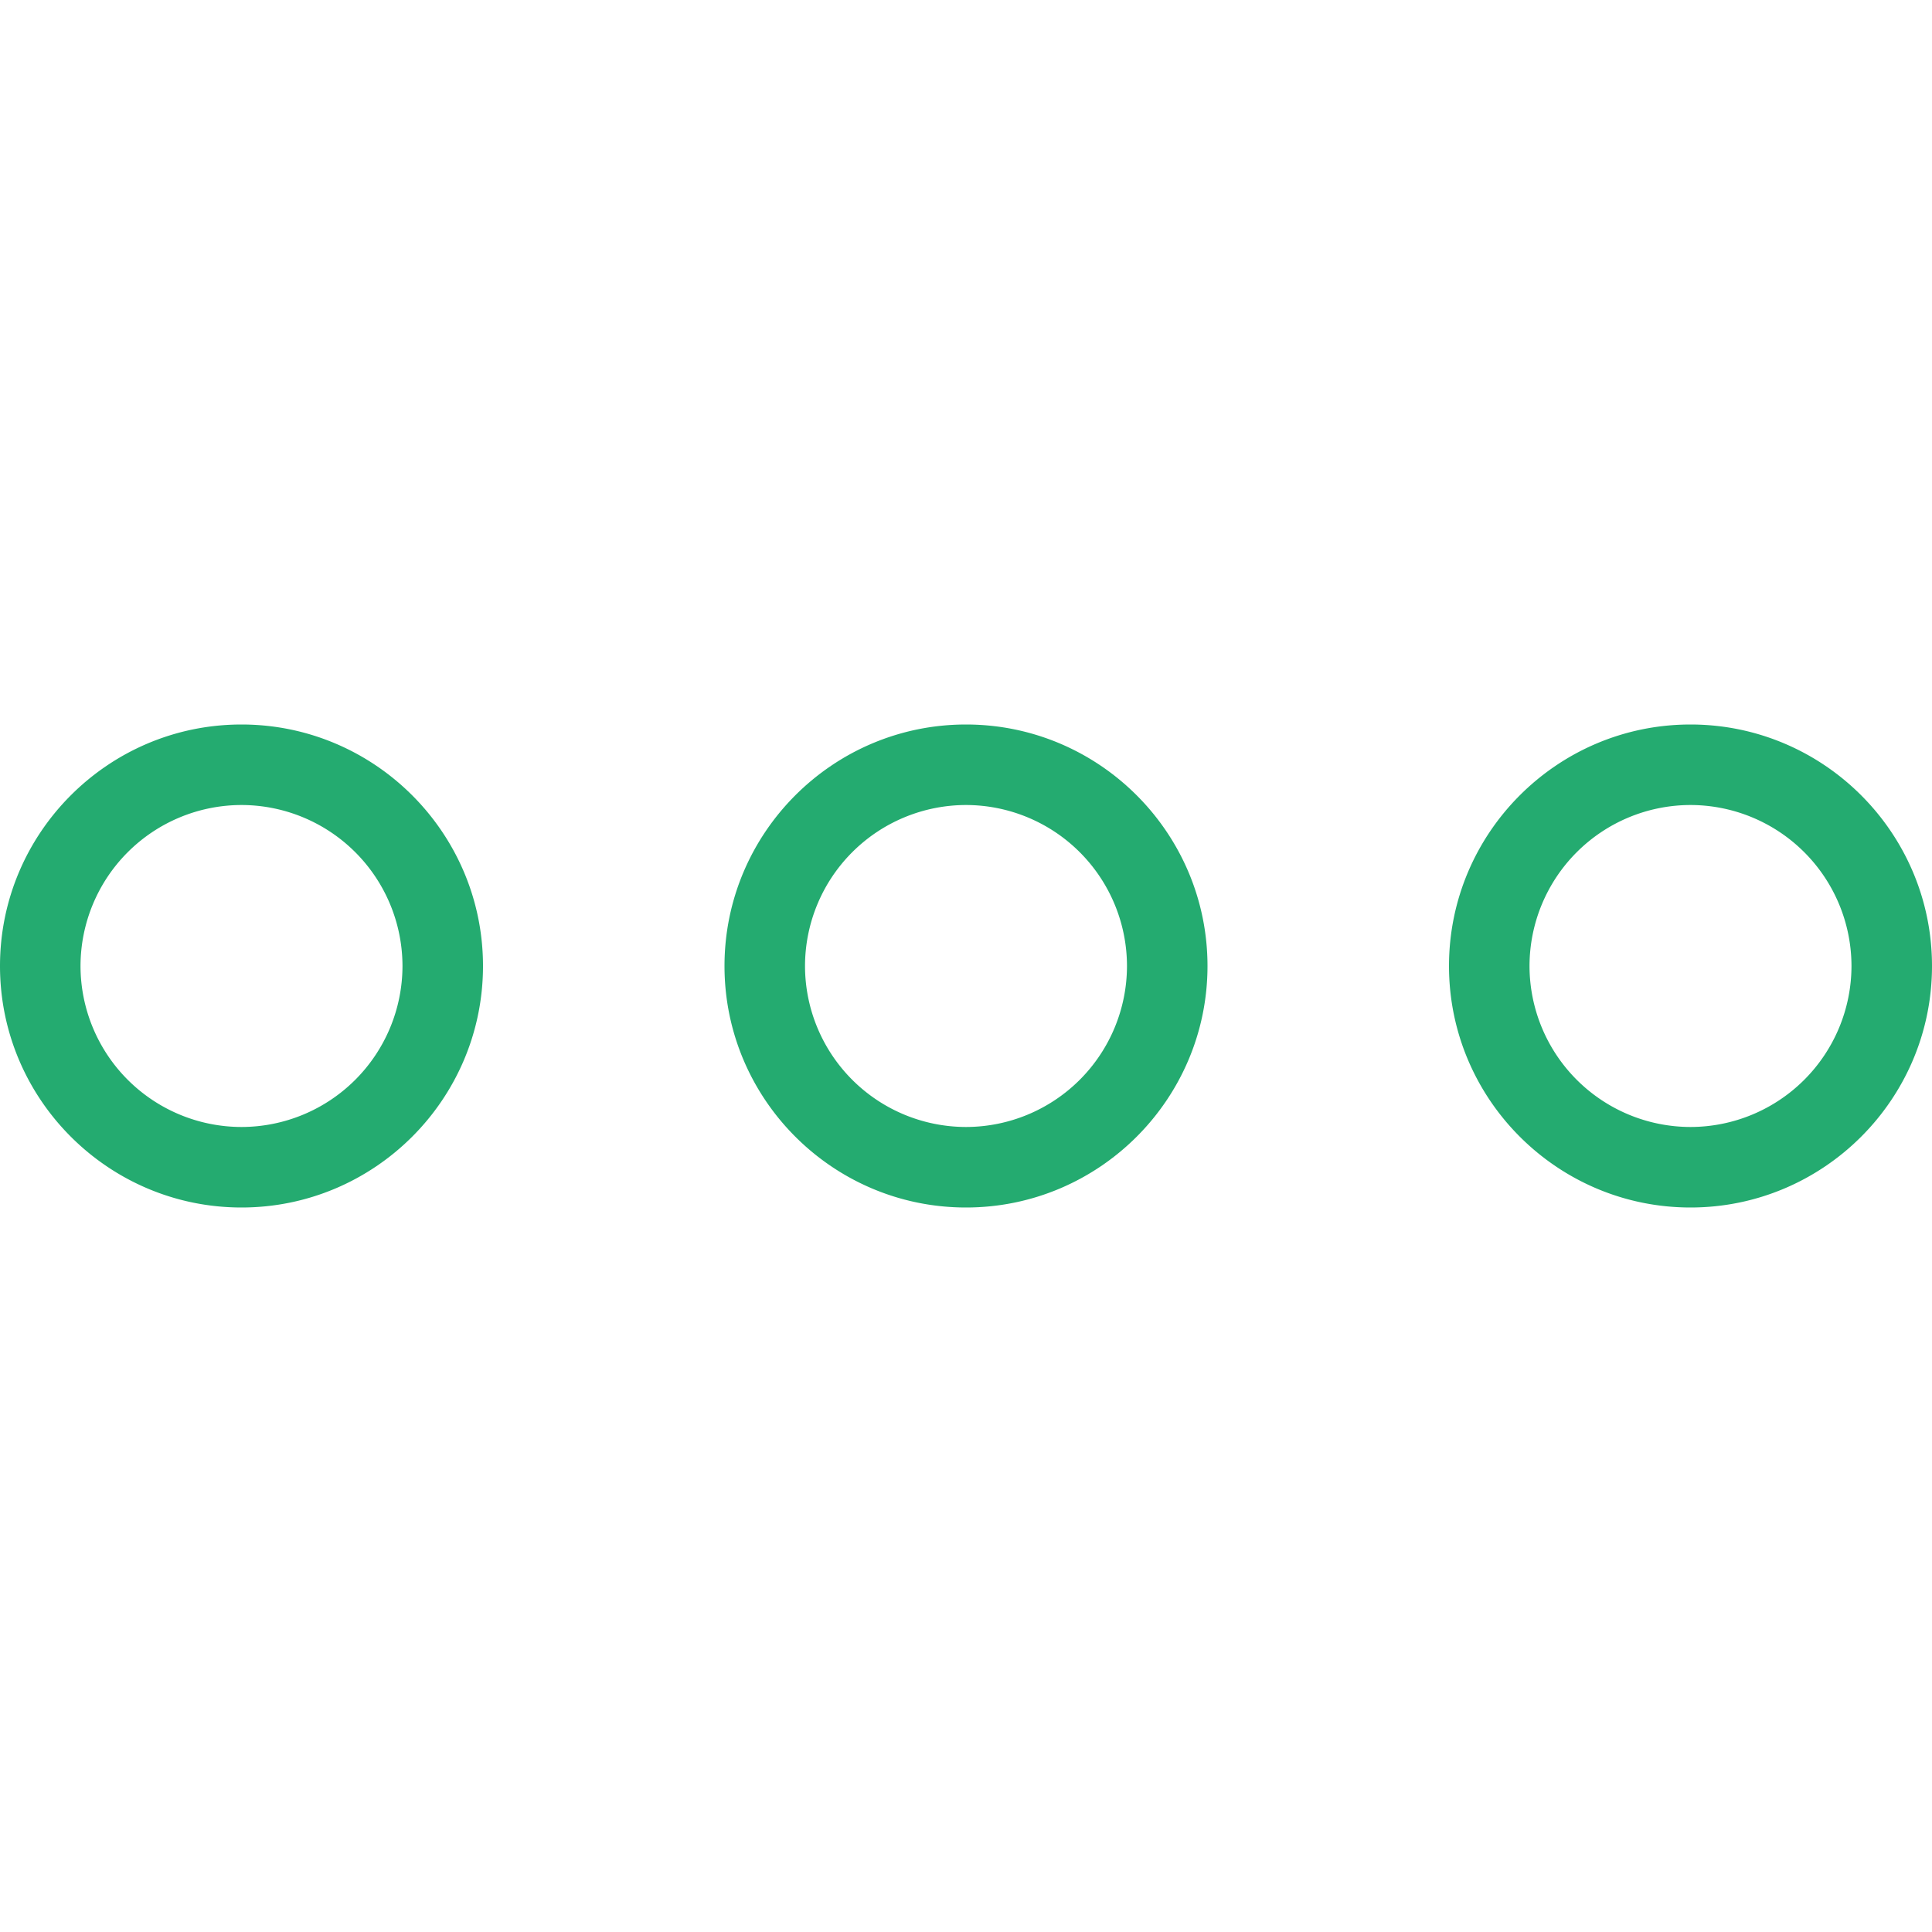 <svg width="40" height="40" fill="none" xmlns="http://www.w3.org/2000/svg"><g clip-path="url(#clip0)" fill="#24AB70"><path d="M5 25c-2.757 0-5-2.243-5-5s2.243-5 5-5 5 2.243 5 5-2.243 5-5 5zm0-8.333A3.337 3.337 0 001.667 20 3.337 3.337 0 005 23.333 3.337 3.337 0 008.333 20 3.337 3.337 0 005 16.667zM20 25c-2.757 0-5-2.243-5-5s2.243-5 5-5 5 2.243 5 5-2.243 5-5 5zm0-8.333A3.337 3.337 0 0016.667 20 3.337 3.337 0 0020 23.333 3.337 3.337 0 0023.333 20 3.337 3.337 0 0020 16.667zM35 25c-2.757 0-5-2.243-5-5s2.243-5 5-5 5 2.243 5 5-2.243 5-5 5zm0-8.333A3.337 3.337 0 0031.667 20 3.337 3.337 0 0035 23.333 3.337 3.337 0 0038.333 20 3.337 3.337 0 0035 16.667z"/></g><defs><clipPath id="clip0"><path fill="#fff" d="M0 0h40v40H0z"/></clipPath></defs></svg>